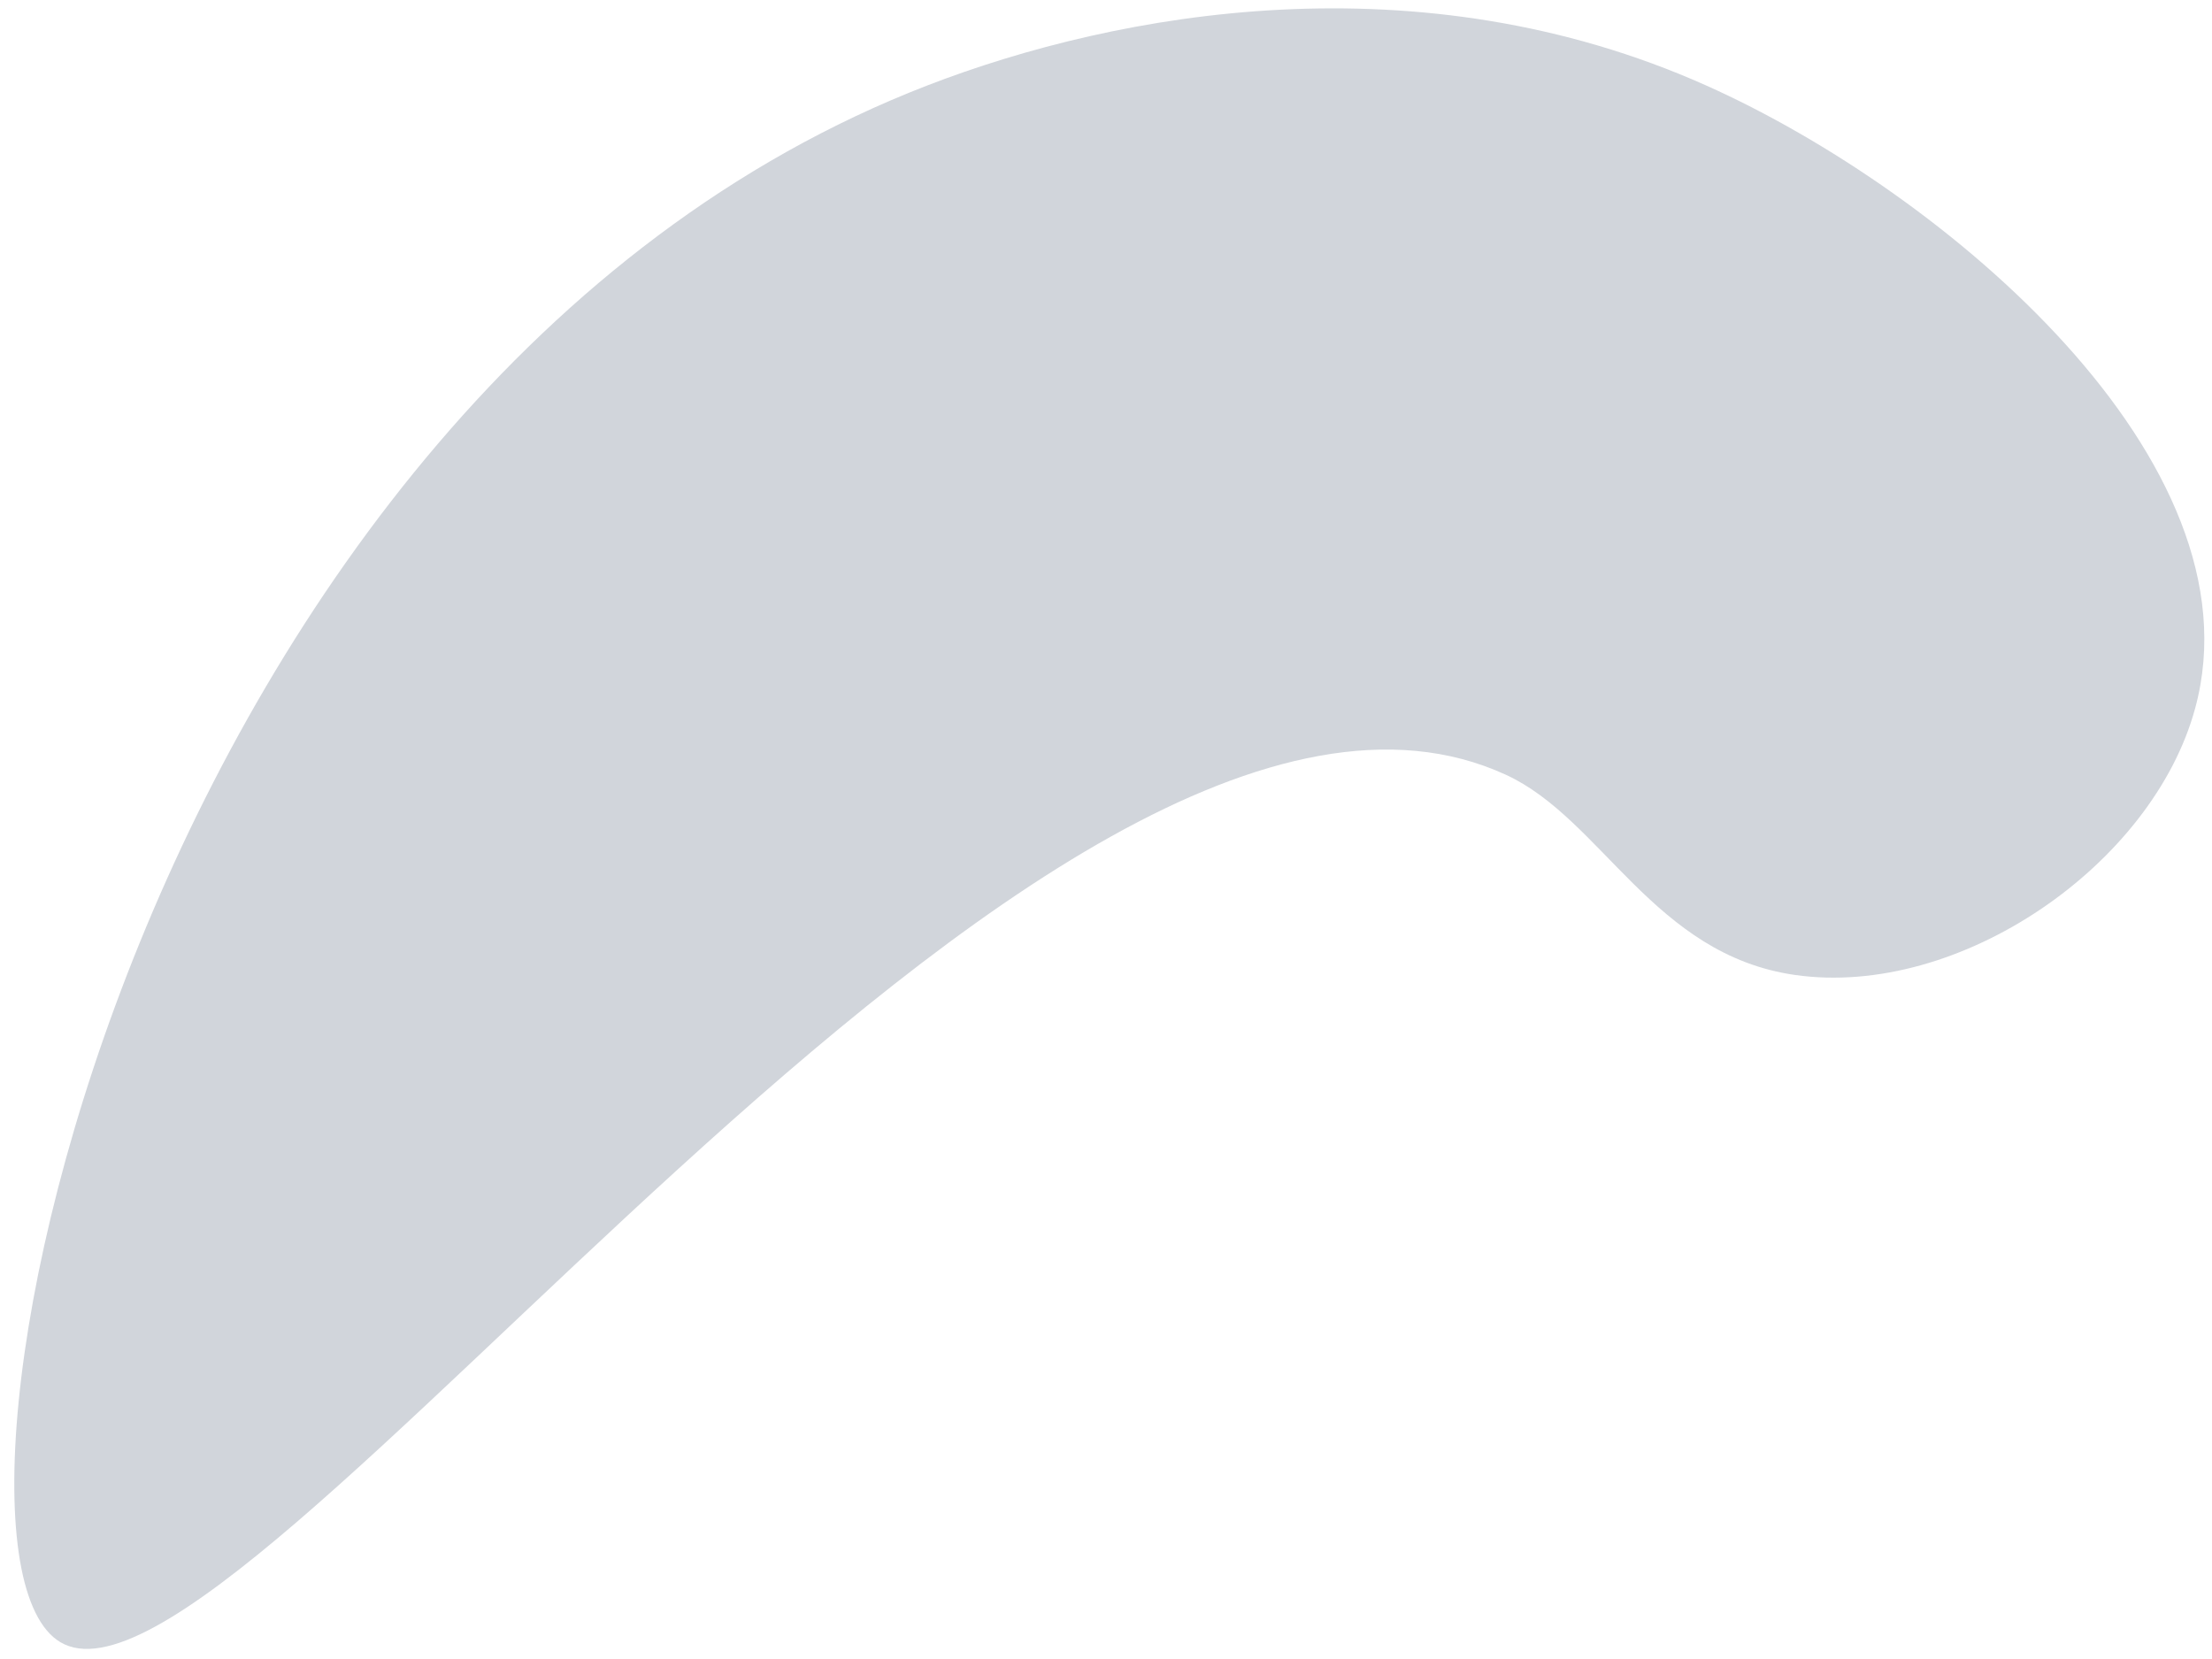 <svg width="88" height="66" viewBox="0 0 88 66" fill="none" xmlns="http://www.w3.org/2000/svg">
<path d="M2.399 65.329C-3.883 61.586 5.62 15.478 36.901 3.396C44.506 0.459 56.465 -1.697 67.867 3.396C77.405 7.657 89.999 18.355 87.332 28.17C85.642 34.413 77.944 39.721 71.41 38.787C65.788 37.983 63.735 32.583 59.91 30.823C41.642 22.429 9.504 69.565 2.399 65.329Z" fill="#D1D5DB"/>
</svg>
